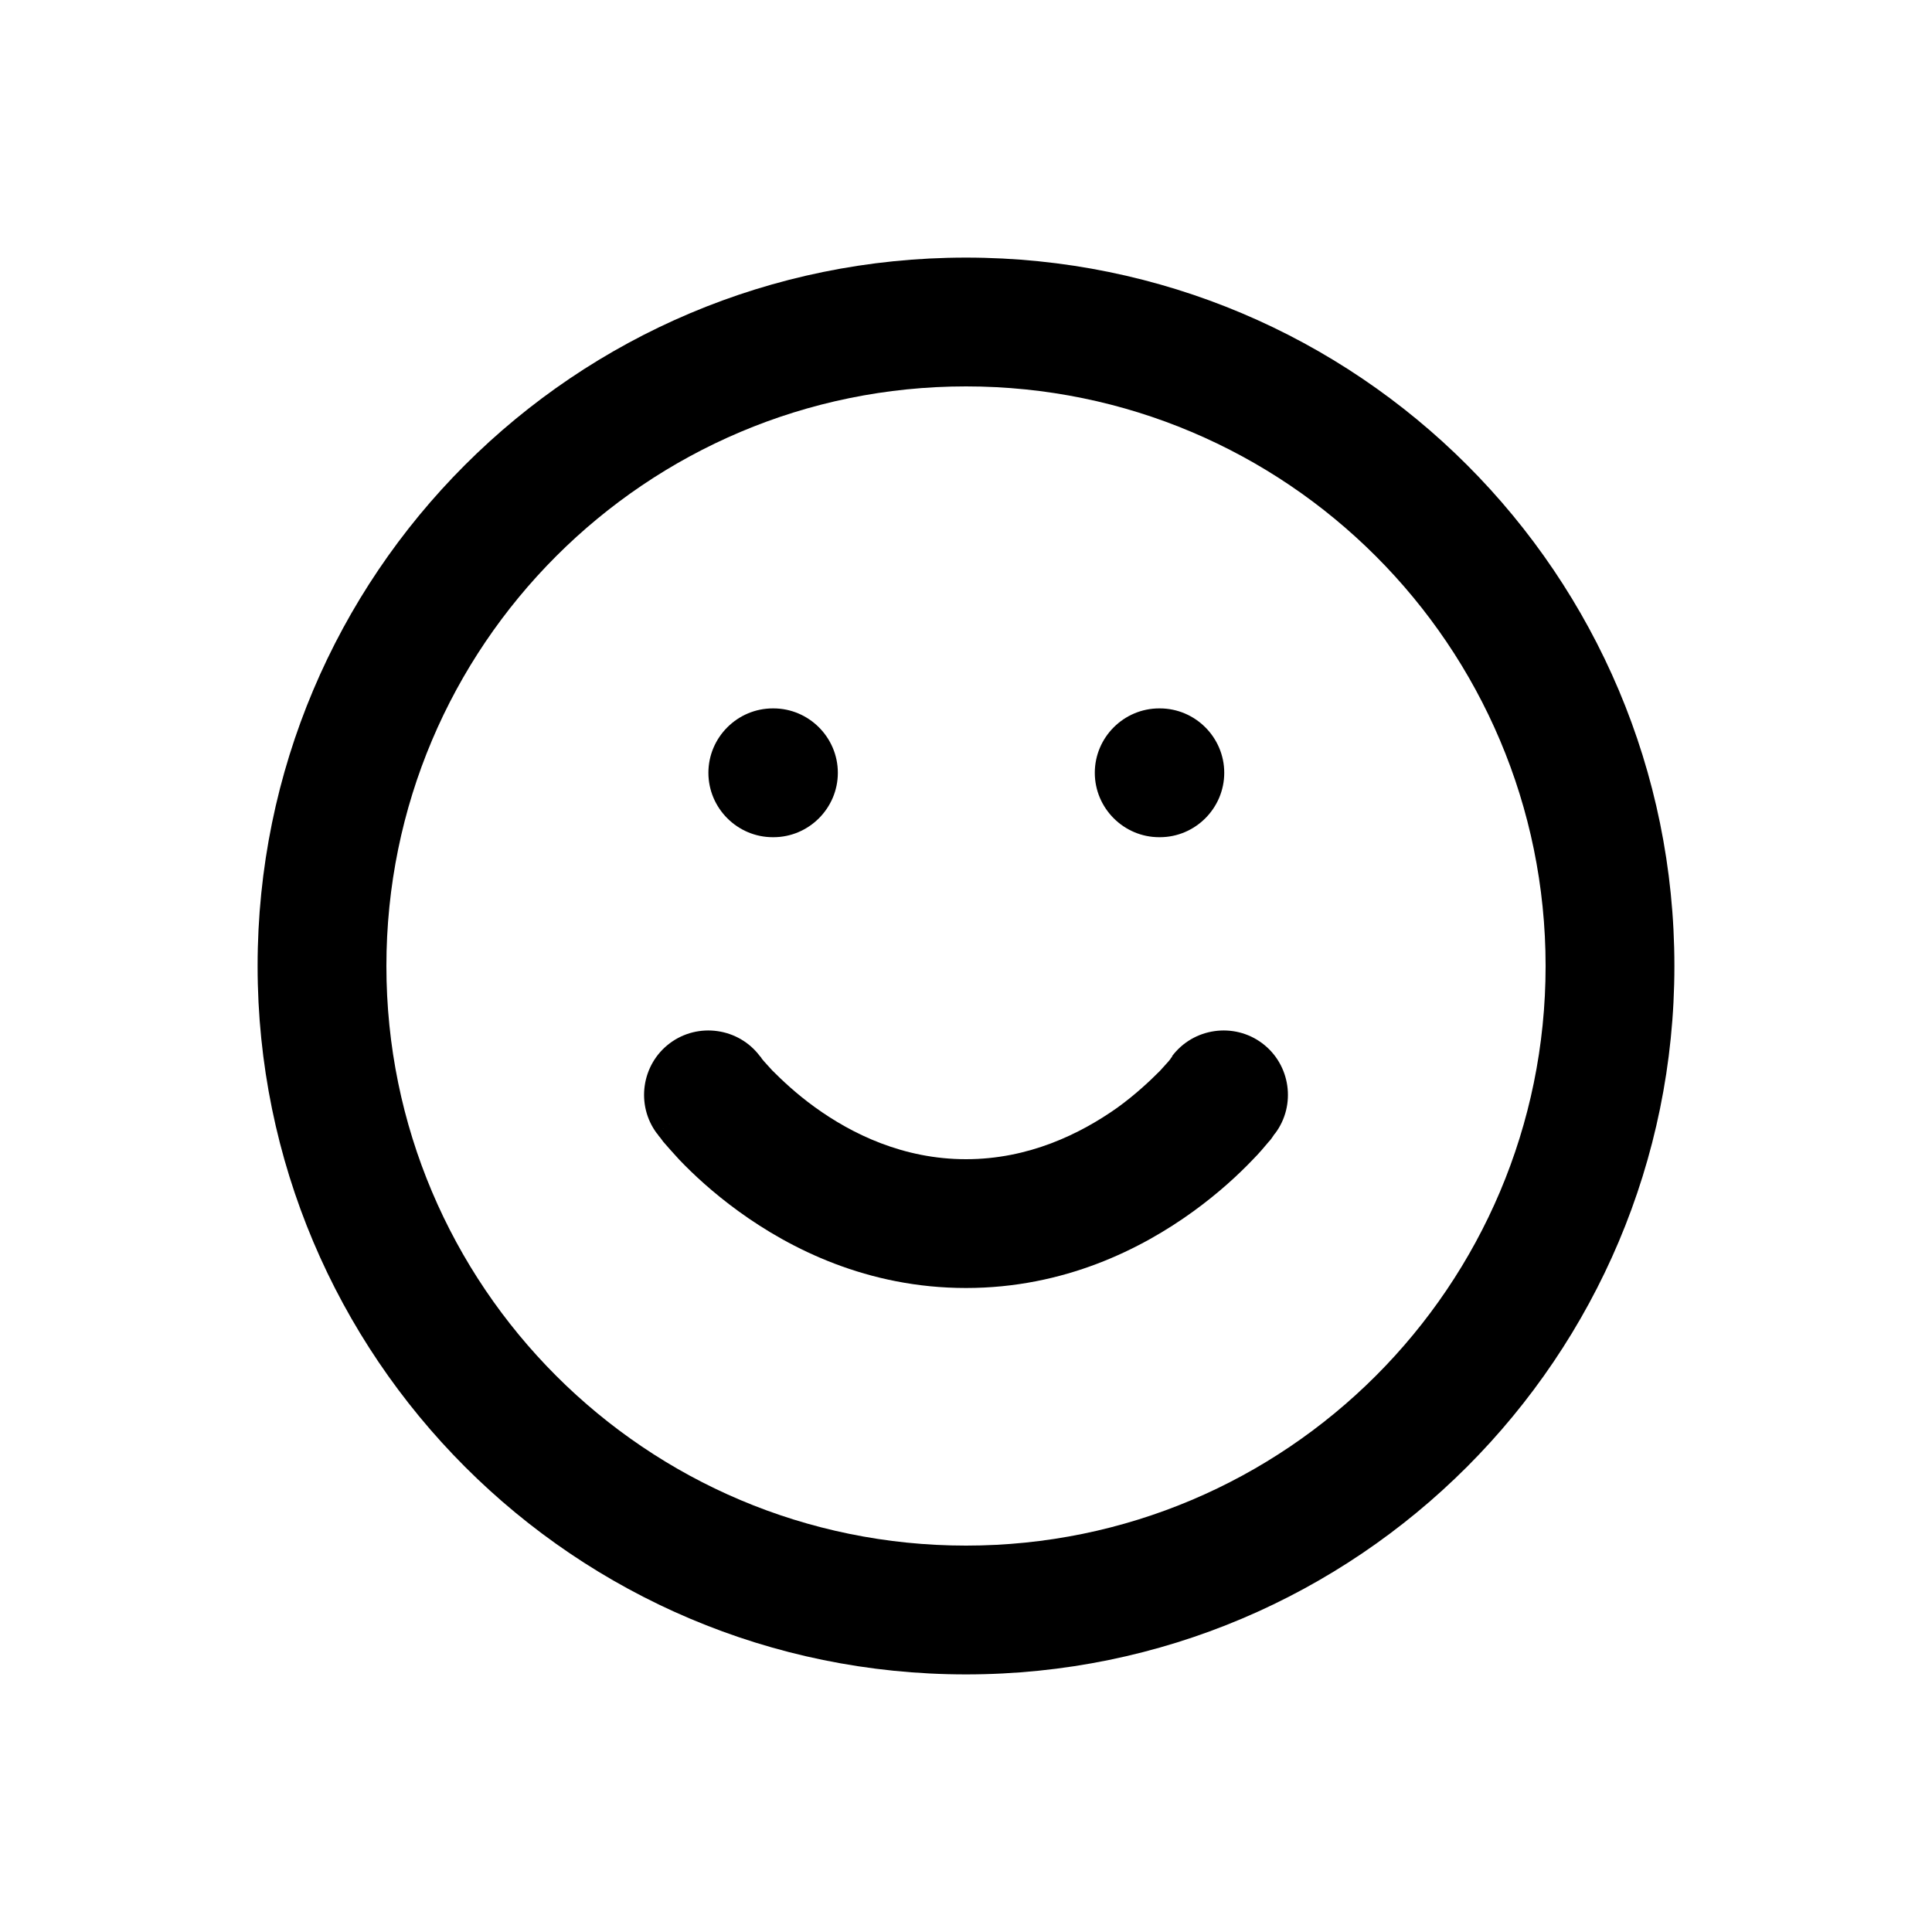 <?xml version="1.0" encoding="utf-8"?>
<!-- Generator: Adobe Illustrator 24.1.3, SVG Export Plug-In . SVG Version: 6.00 Build 0)  -->
<svg version="1.1" id="レイヤー_1" xmlns="http://www.w3.org/2000/svg" xmlns:xlink="http://www.w3.org/1999/xlink" x="0px"
	 y="0px" viewBox="0 0 30 30" style="enable-background:new 0 0 30 30;" xml:space="preserve">
<style type="text/css">
	.st0{fill-rule:evenodd;clip-rule:evenodd;fill:#37352F;}
	.st1{fill:#37352F;}
	.st2{fill-rule:evenodd;clip-rule:evenodd;}
	.st3{fill:#37352F;fill-opacity:0.3;}
</style>
<g>
	<path class="st2" d="M15,6c-4.97,0-9,4.03-9,9s4.03,9,9,9s9-4.03,9-9S19.97,6,15,6z M4,15C4,8.92,8.92,4,15,4s11,4.92,11,11
		c0,6.07-4.92,11-11,11S4,21.07,4,15z"/>
	<path class="st2" d="M11.8,16.4c-0.33-0.44-0.96-0.53-1.4-0.2c-0.44,0.33-0.53,0.96-0.2,1.4L11,17c-0.8,0.6-0.8,0.6-0.8,0.6v0l0,0
		l0,0l0.01,0.01l0.02,0.03c0.02,0.02,0.04,0.05,0.07,0.09c0.06,0.07,0.14,0.16,0.25,0.28c0.21,0.22,0.52,0.51,0.92,0.8
		c0.8,0.58,2,1.19,3.53,1.19c1.53,0,2.73-0.61,3.53-1.19c0.4-0.29,0.71-0.58,0.92-0.8c0.11-0.11,0.19-0.21,0.25-0.28
		c0.03-0.03,0.05-0.06,0.07-0.09l0.02-0.03l0.01-0.01l0,0l0,0l0,0c0,0,0,0-0.8-0.6l0.8,0.6c0.33-0.44,0.24-1.07-0.2-1.4
		c-0.44-0.33-1.07-0.24-1.4,0.2l0,0.01c-0.01,0.01-0.02,0.02-0.03,0.04c-0.03,0.04-0.09,0.1-0.16,0.18
		c-0.15,0.15-0.37,0.36-0.66,0.57C16.77,17.61,15.97,18,15,18c-0.97,0-1.77-0.39-2.35-0.81c-0.29-0.21-0.51-0.42-0.66-0.57
		c-0.07-0.08-0.13-0.14-0.16-0.18C11.82,16.42,11.81,16.41,11.8,16.4L11.8,16.4z"/>
	<path class="st2" d="M11,12c0-0.55,0.45-1,1-1h0.01c0.55,0,1,0.45,1,1s-0.45,1-1,1H12C11.45,13,11,12.55,11,12z"/>
	<path class="st2" d="M17,12c0-0.55,0.45-1,1-1h0.01c0.55,0,1,0.45,1,1s-0.45,1-1,1H18C17.45,13,17,12.55,17,12z"/>
</g>
</svg>
